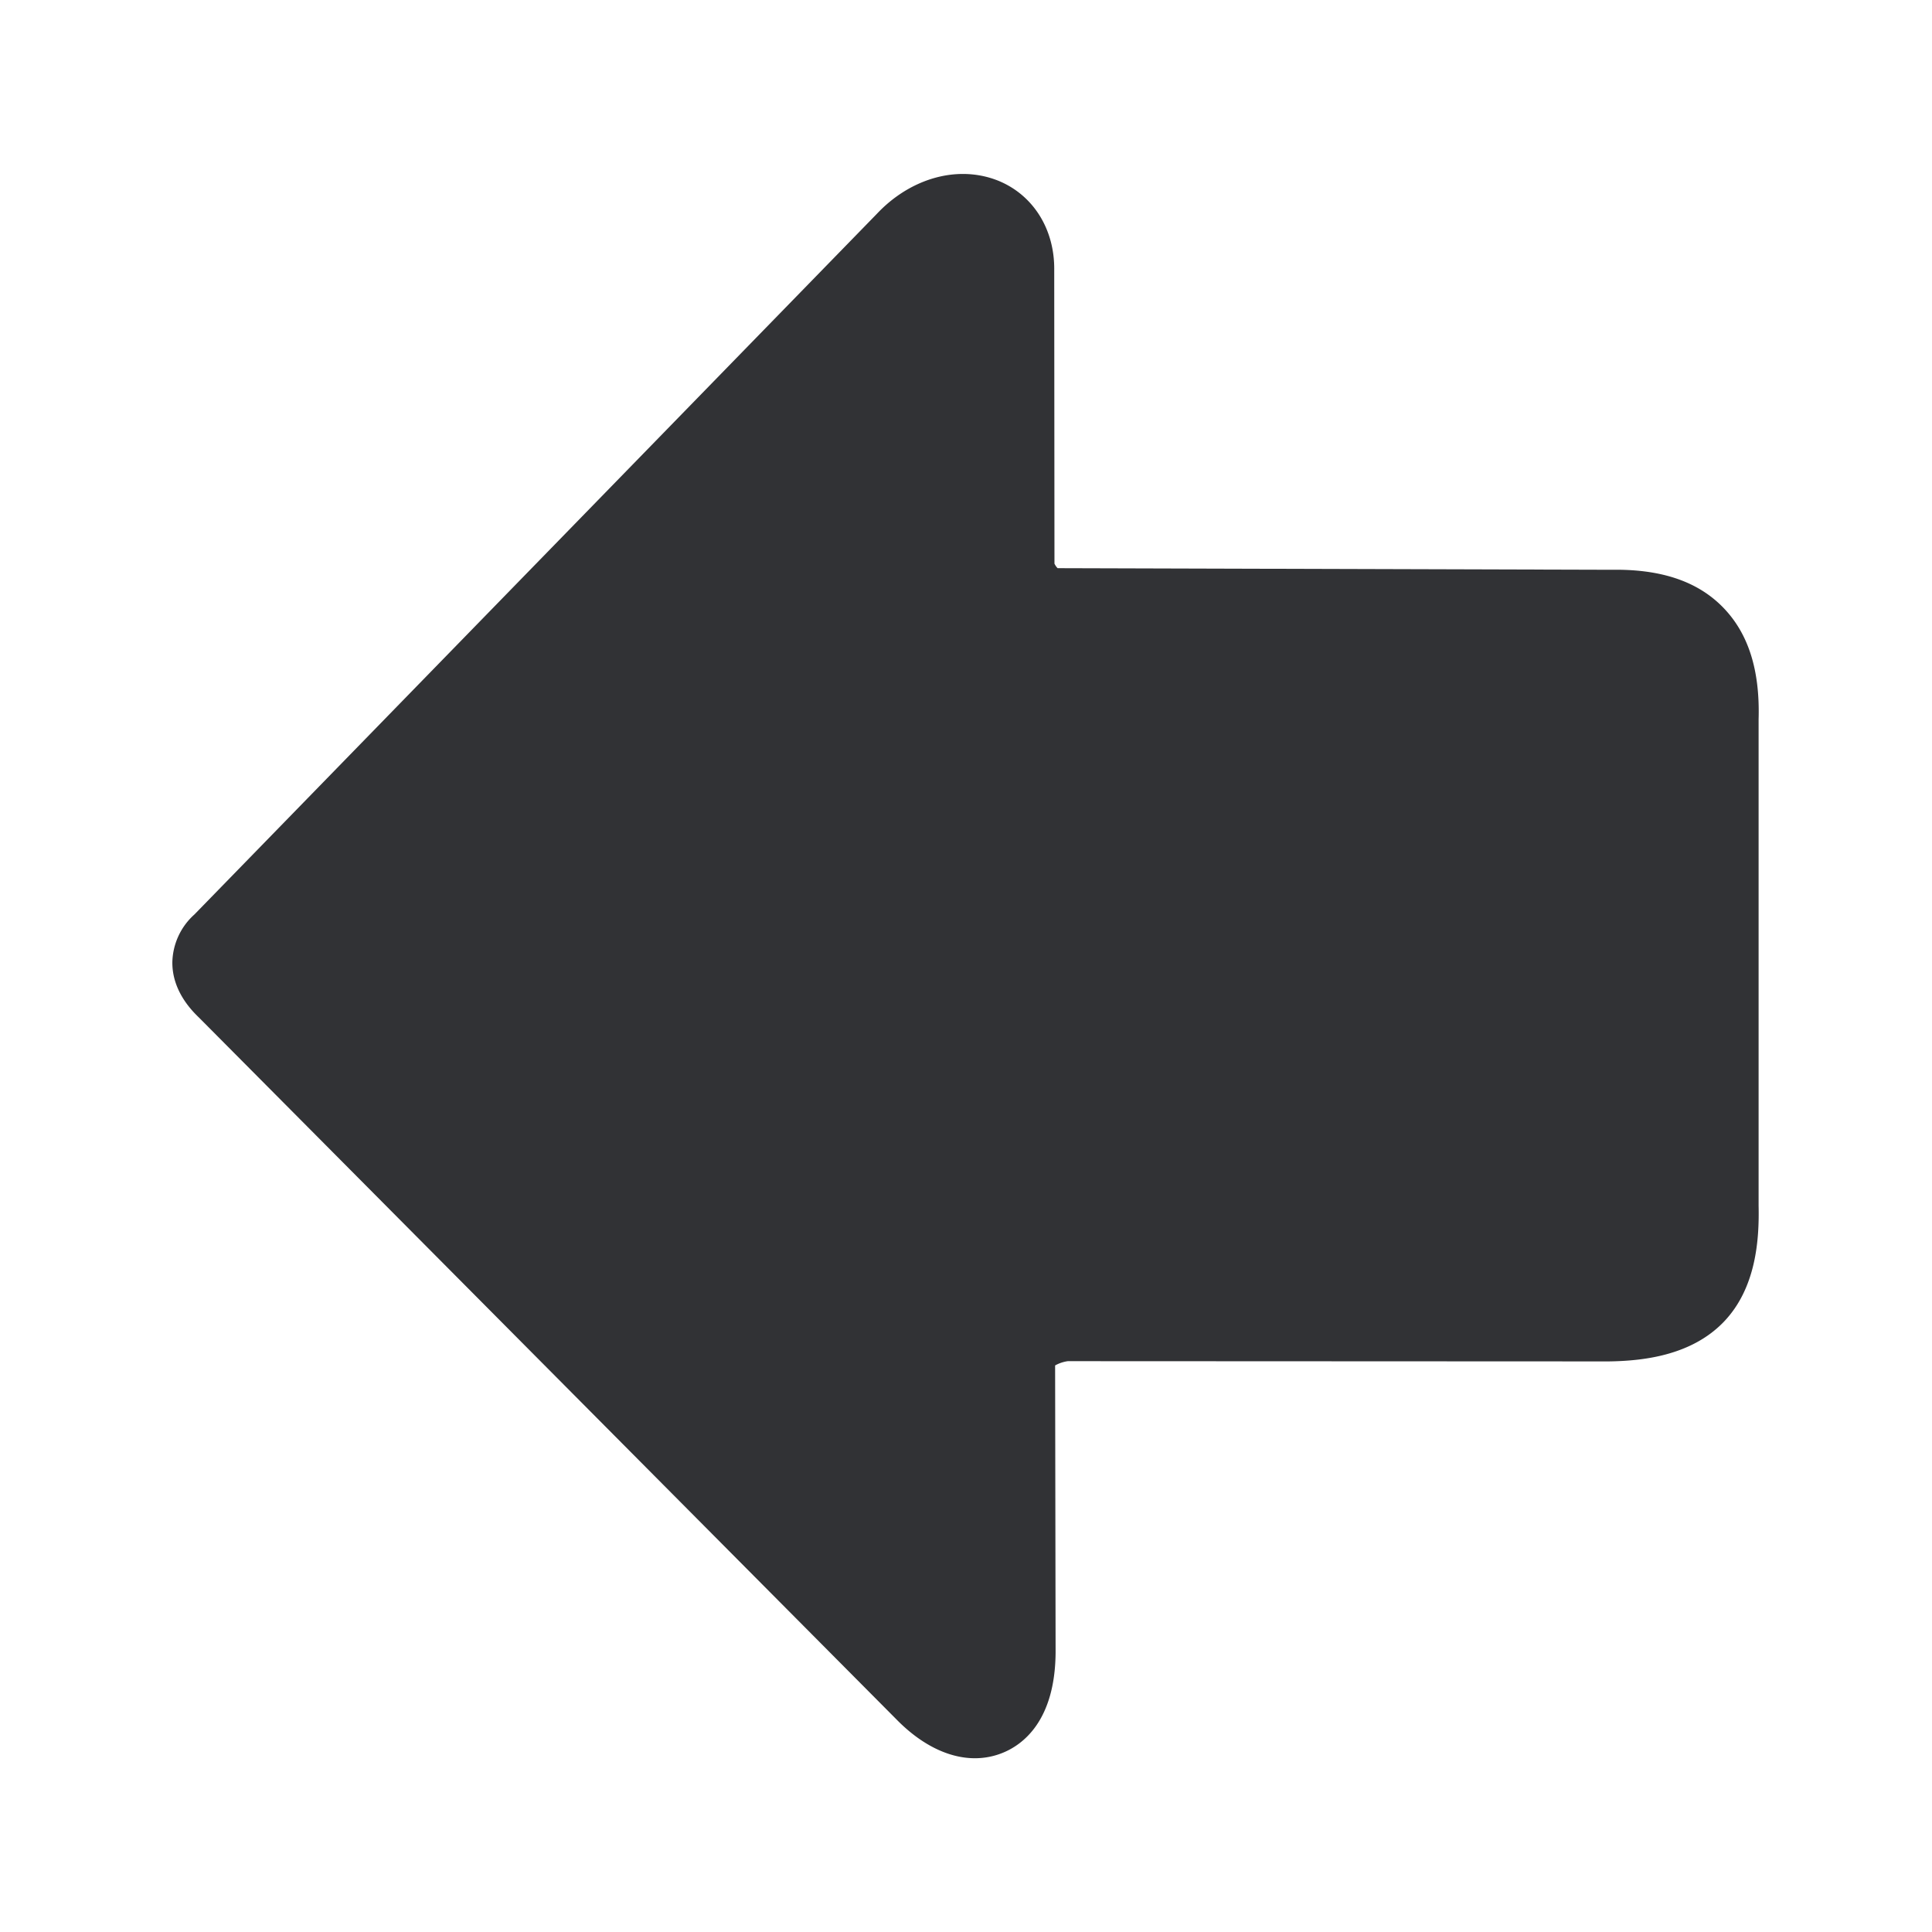 <svg width="24" height="24" fill="none" xmlns="http://www.w3.org/2000/svg"><path d="M11.961 2.161c.152 0 .3.028.44.084.434.177.7.602.695 1.107l.003 3.65c.01.02.022.039.039.056l6.882.02c.616-.01 1.07.145 1.384.467.314.322.46.776.442 1.392v6.042c.009.42-.03 1.025-.436 1.445-.407.42-1.009.482-1.426.488l-6.72-.003a.454.454 0 0 0-.157.053l.006 3.563v.003c-.006.857-.415 1.149-.659 1.247-.417.168-.899.014-1.322-.42l-8.658-8.712c-.087-.084-.336-.33-.333-.69a.82.82 0 0 1 .274-.593l8.48-8.706c.302-.32.691-.493 1.066-.493Z" fill="#313235"/></svg>